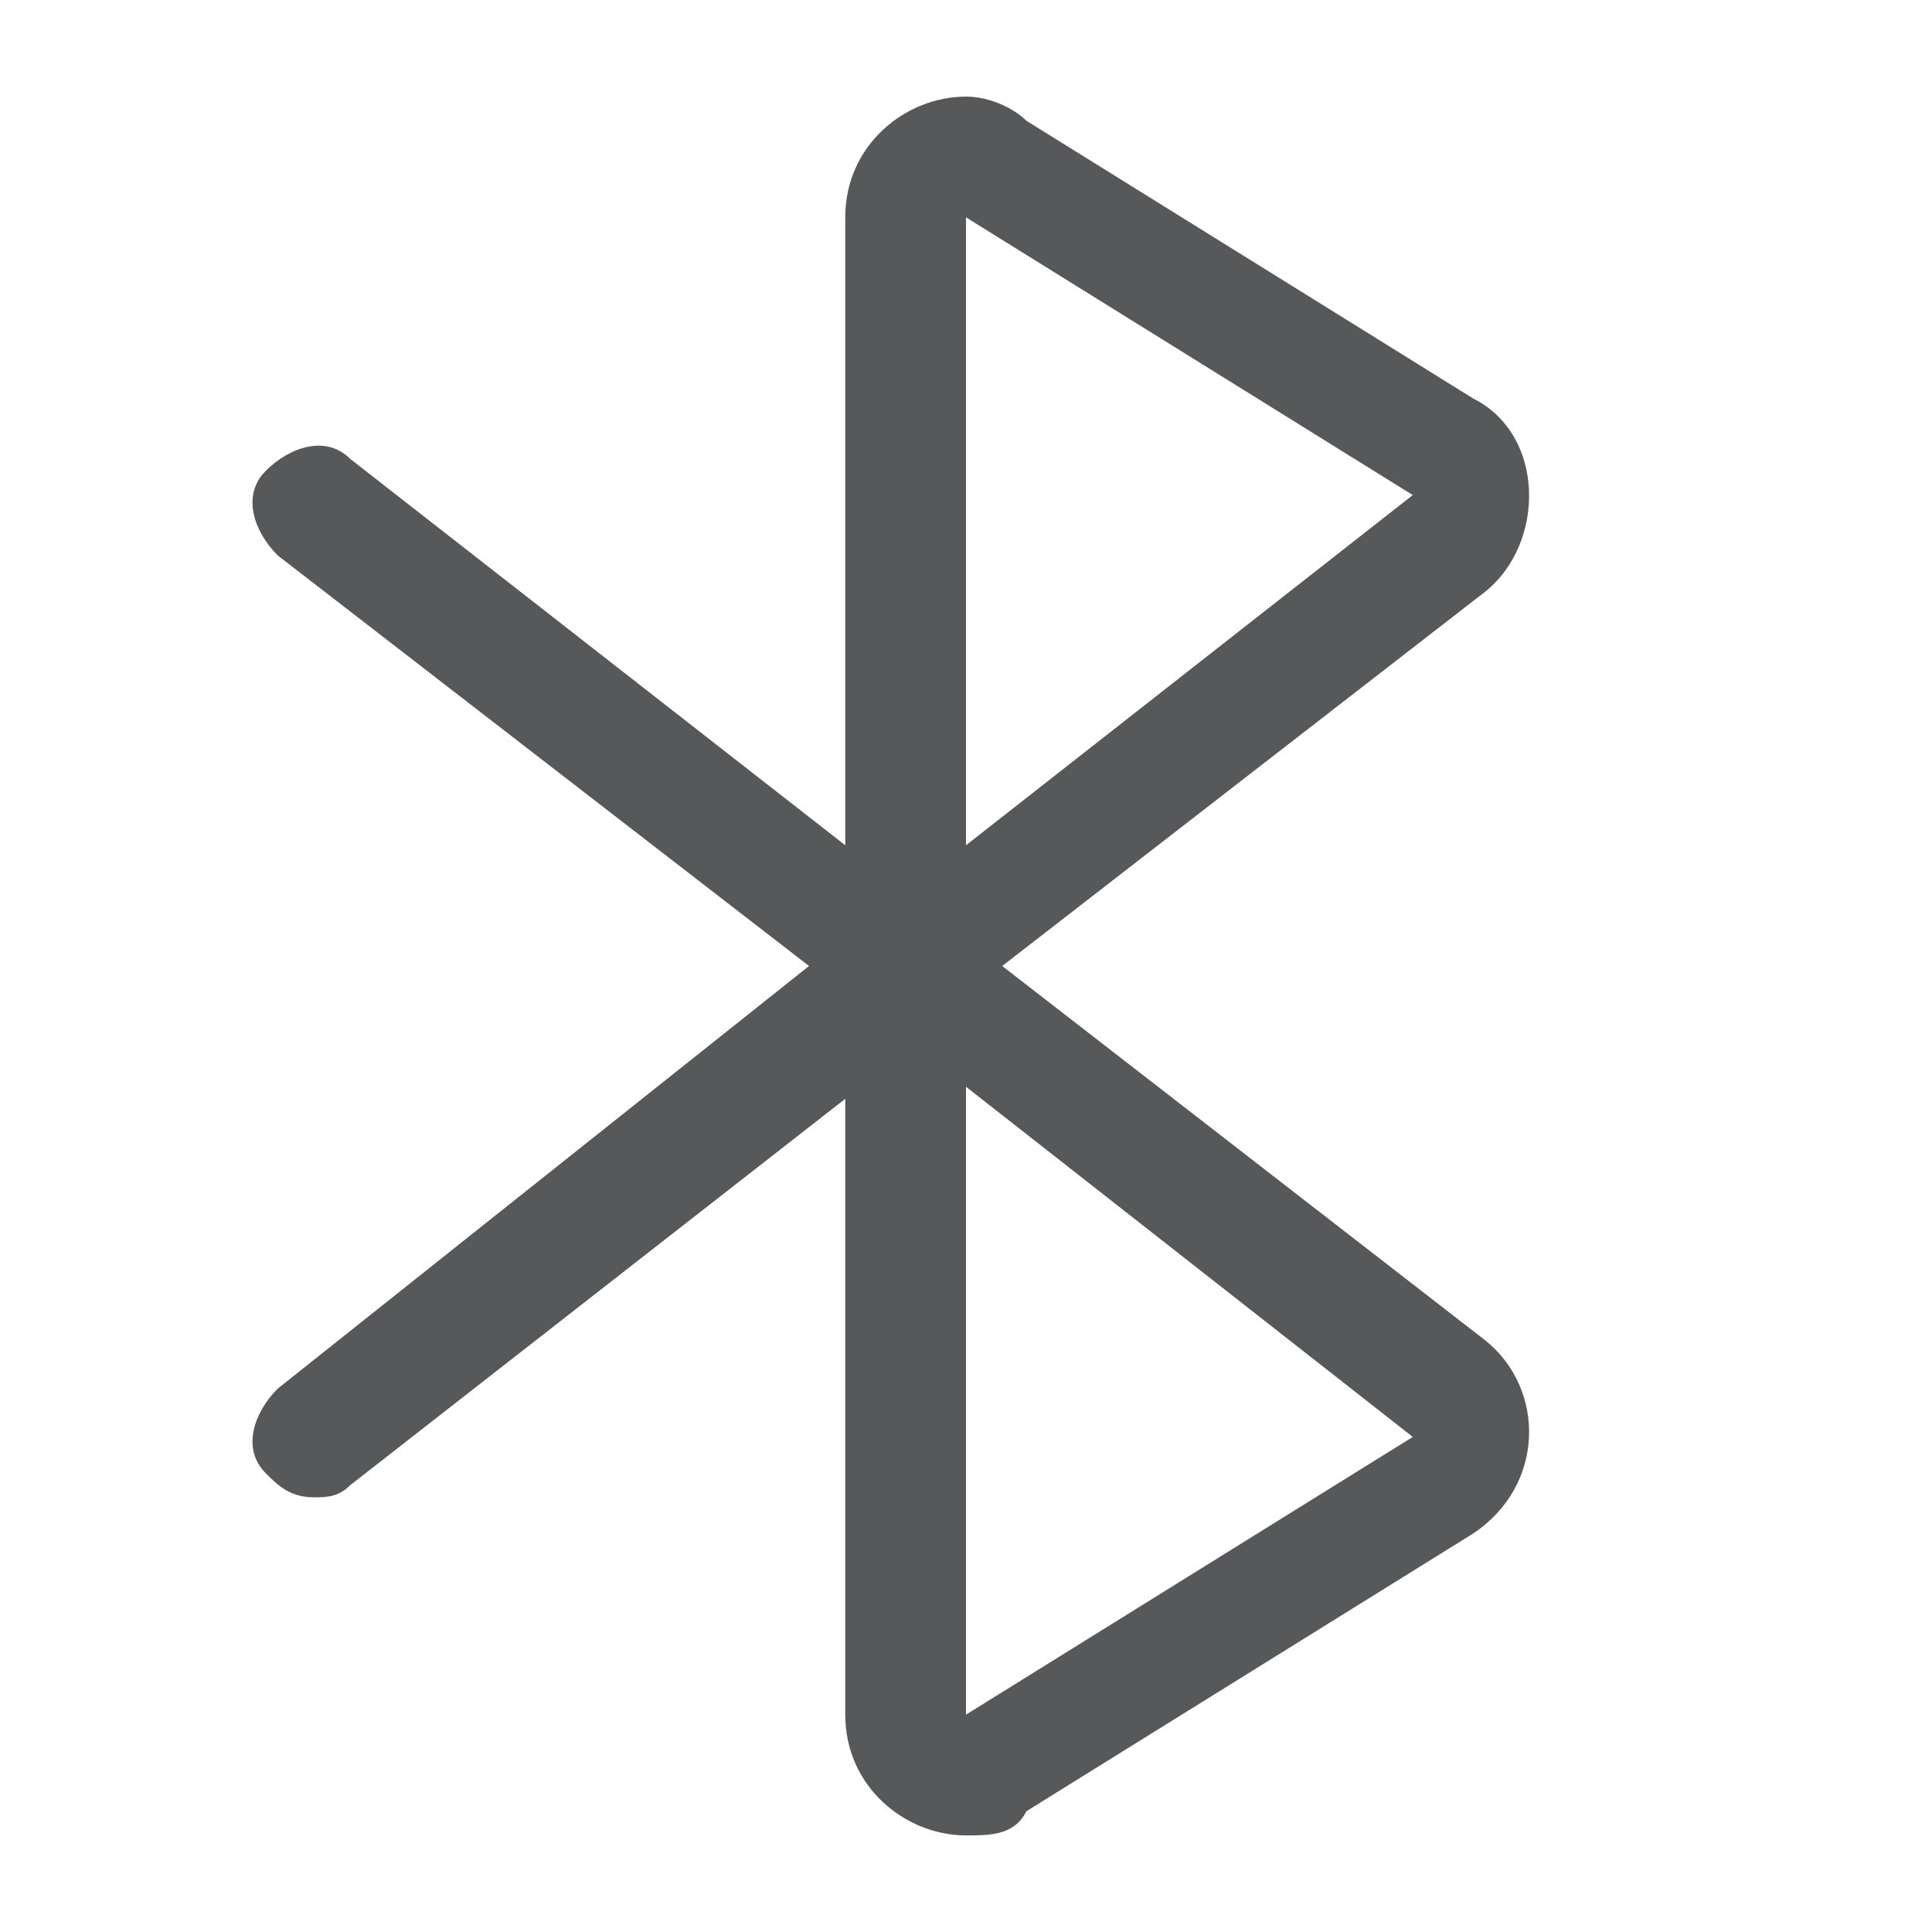 <?xml version="1.0" encoding="utf-8"?>
<!-- Generator: Adobe Illustrator 25.0.0, SVG Export Plug-In . SVG Version: 6.00 Build 0)  -->
<svg version="1.1" id="图层_2_1_" xmlns="http://www.w3.org/2000/svg" xmlns:xlink="http://www.w3.org/1999/xlink" x="0px"
	 y="0px" viewBox="0 0 16 16" style="enable-background:new 0 0 16 16;" xml:space="preserve">
<style type="text/css">
	.st0{opacity:0.75;fill:#1F2022;enable-background:new    ;}
</style>
<path class="st0" d="M8.3,8l4-3.1c0.5-0.4,0.5-1.3-0.1-1.6L8.5,1C8.4,0.9,8.2,0.8,8,0.8c-0.5,0-1,0.4-1,1V7L2.9,3.8
	C2.7,3.6,2.4,3.7,2.2,3.9C2,4.1,2.1,4.4,2.3,4.6L6.7,8l-4.4,3.5C2.1,11.7,2,12,2.2,12.2c0.1,0.1,0.2,0.2,0.4,0.2
	c0.1,0,0.2,0,0.3-0.1L7,9.1v5.1c0,0.6,0.5,1,1,1c0.2,0,0.4,0,0.5-0.2l3.7-2.3c0.6-0.4,0.6-1.2,0.1-1.6L8.3,8z M8,1.8l3.7,2.3L8,7
	V1.8z M8,14.2V9l3.7,2.9L8,14.2z"/>
</svg>
